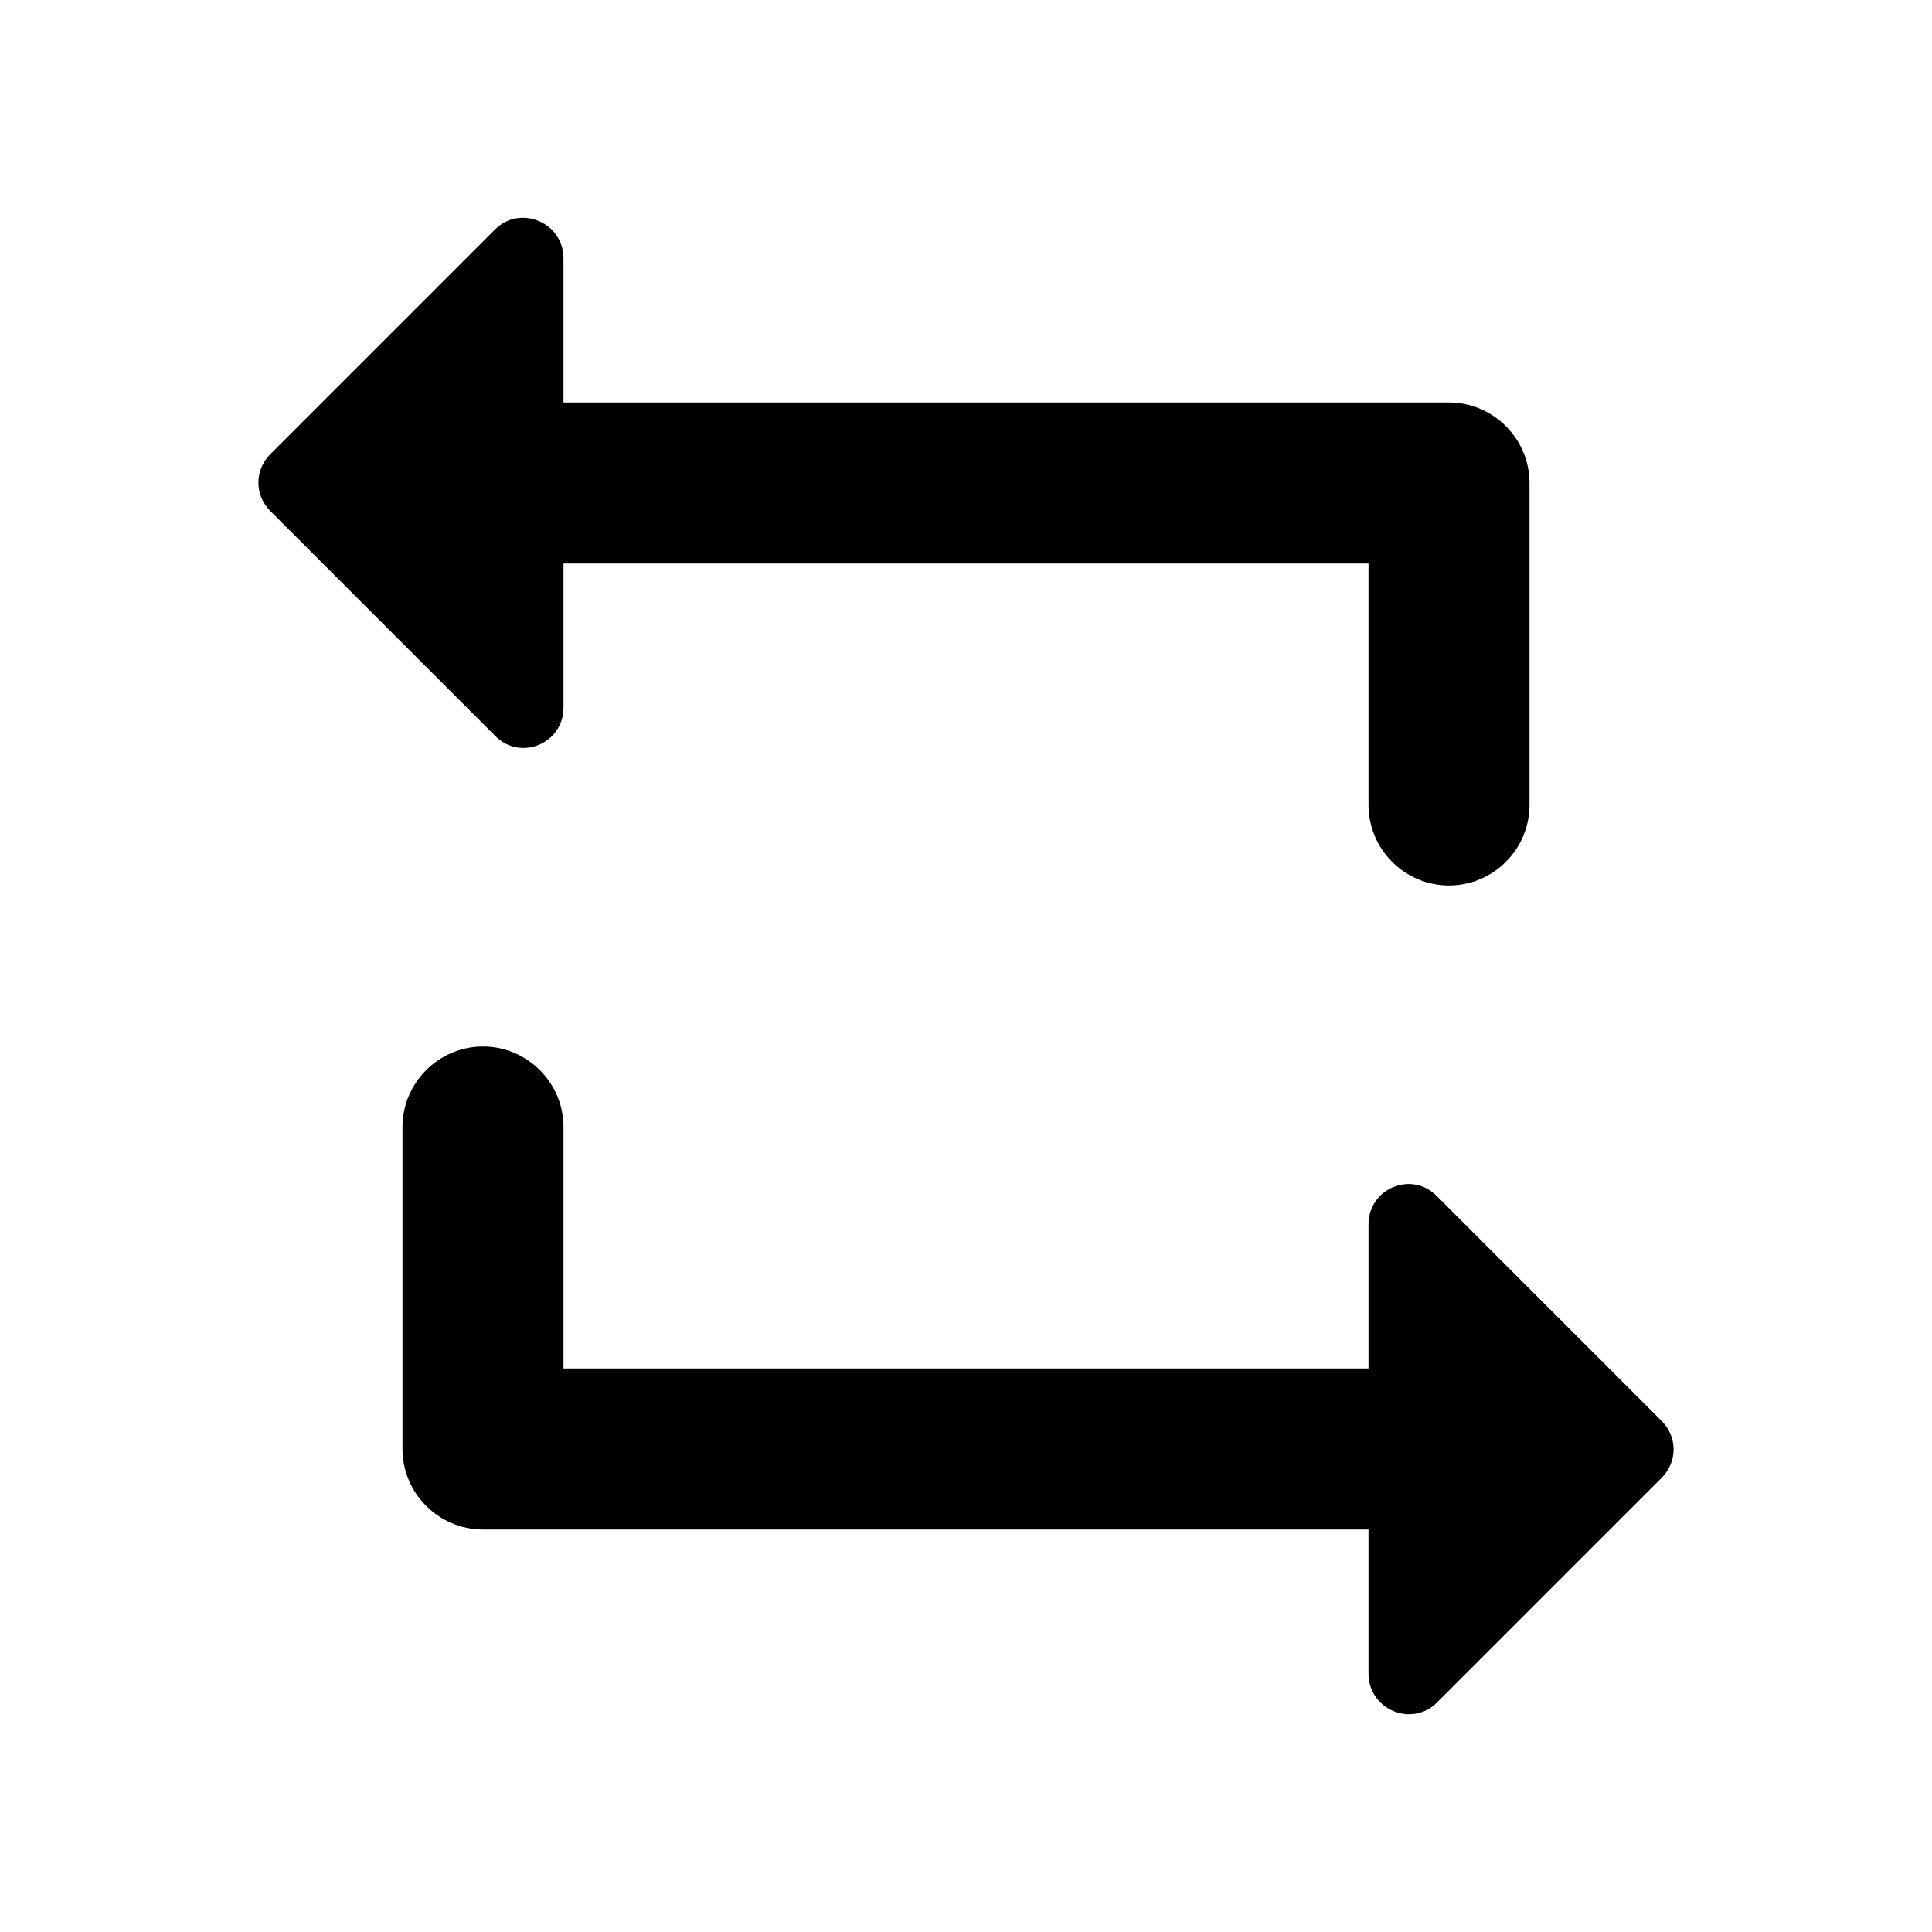 <?xml version="1.0" encoding="UTF-8" standalone="no"?>
<svg
   xmlns:dc="http://purl.org/dc/elements/1.1/"
   xmlns:cc="http://creativecommons.org/ns#"
   xmlns:rdf="http://www.w3.org/1999/02/22-rdf-syntax-ns#"
   xmlns:svg="http://www.w3.org/2000/svg"
   xmlns="http://www.w3.org/2000/svg"
   xmlns:sodipodi="http://sodipodi.sourceforge.net/DTD/sodipodi-0.dtd"
   xmlns:inkscape="http://www.inkscape.org/namespaces/inkscape"
   height="24"
   viewBox="0 0 24 24"
   width="24"
   version="1.1"
   id="svg4"
   sodipodi:docname="media-playlist-repeat-symbolic (copy).svg"
   inkscape:version="1.0.1 (3bc2e813f5, 2020-09-07)">
  <defs
     id="defs8" />
  <sodipodi:namedview
     pagecolor="#ffffff"
     bordercolor="#666666"
     borderopacity="1"
     objecttolerance="10"
     gridtolerance="10"
     guidetolerance="10"
     inkscape:pageopacity="0"
     inkscape:pageshadow="2"
     inkscape:window-width="948"
     inkscape:window-height="1000"
     id="namedview6"
     showgrid="false"
     inkscape:zoom="33.208333"
     inkscape:cx="12"
     inkscape:cy="12"
     inkscape:window-x="26"
     inkscape:window-y="23"
     inkscape:window-maximized="0"
     inkscape:current-layer="svg4" />
  <path
     d="M 17,7 H 7 V 8.79 C 7,9.24 6.46,9.46 6.15,9.14 L 3.36,6.35 c -0.2,-0.2 -0.2,-0.51 0,-0.71 L 6.15,2.85 C 6.46,2.54 7,2.76 7,3.21 V 5 h 11 c 0.55,0 1,0.45 1,1 v 4 c 0,0.55 -0.45,1 -1,1 -0.55,0 -1,-0.45 -1,-1 z M 7,17 h 10 v -1.79 c 0,-0.45 0.54,-0.67 0.85,-0.35 l 2.79,2.79 c 0.2,0.2 0.2,0.51 0,0.71 l -2.79,2.79 C 17.54,21.46 17,21.24 17,20.79 V 19 H 6 C 5.45,19 5,18.55 5,18 v -4 c 0,-0.55 0.45,-1 1,-1 0.55,0 1,0.45 1,1 z"
     id="path2" />
</svg>
